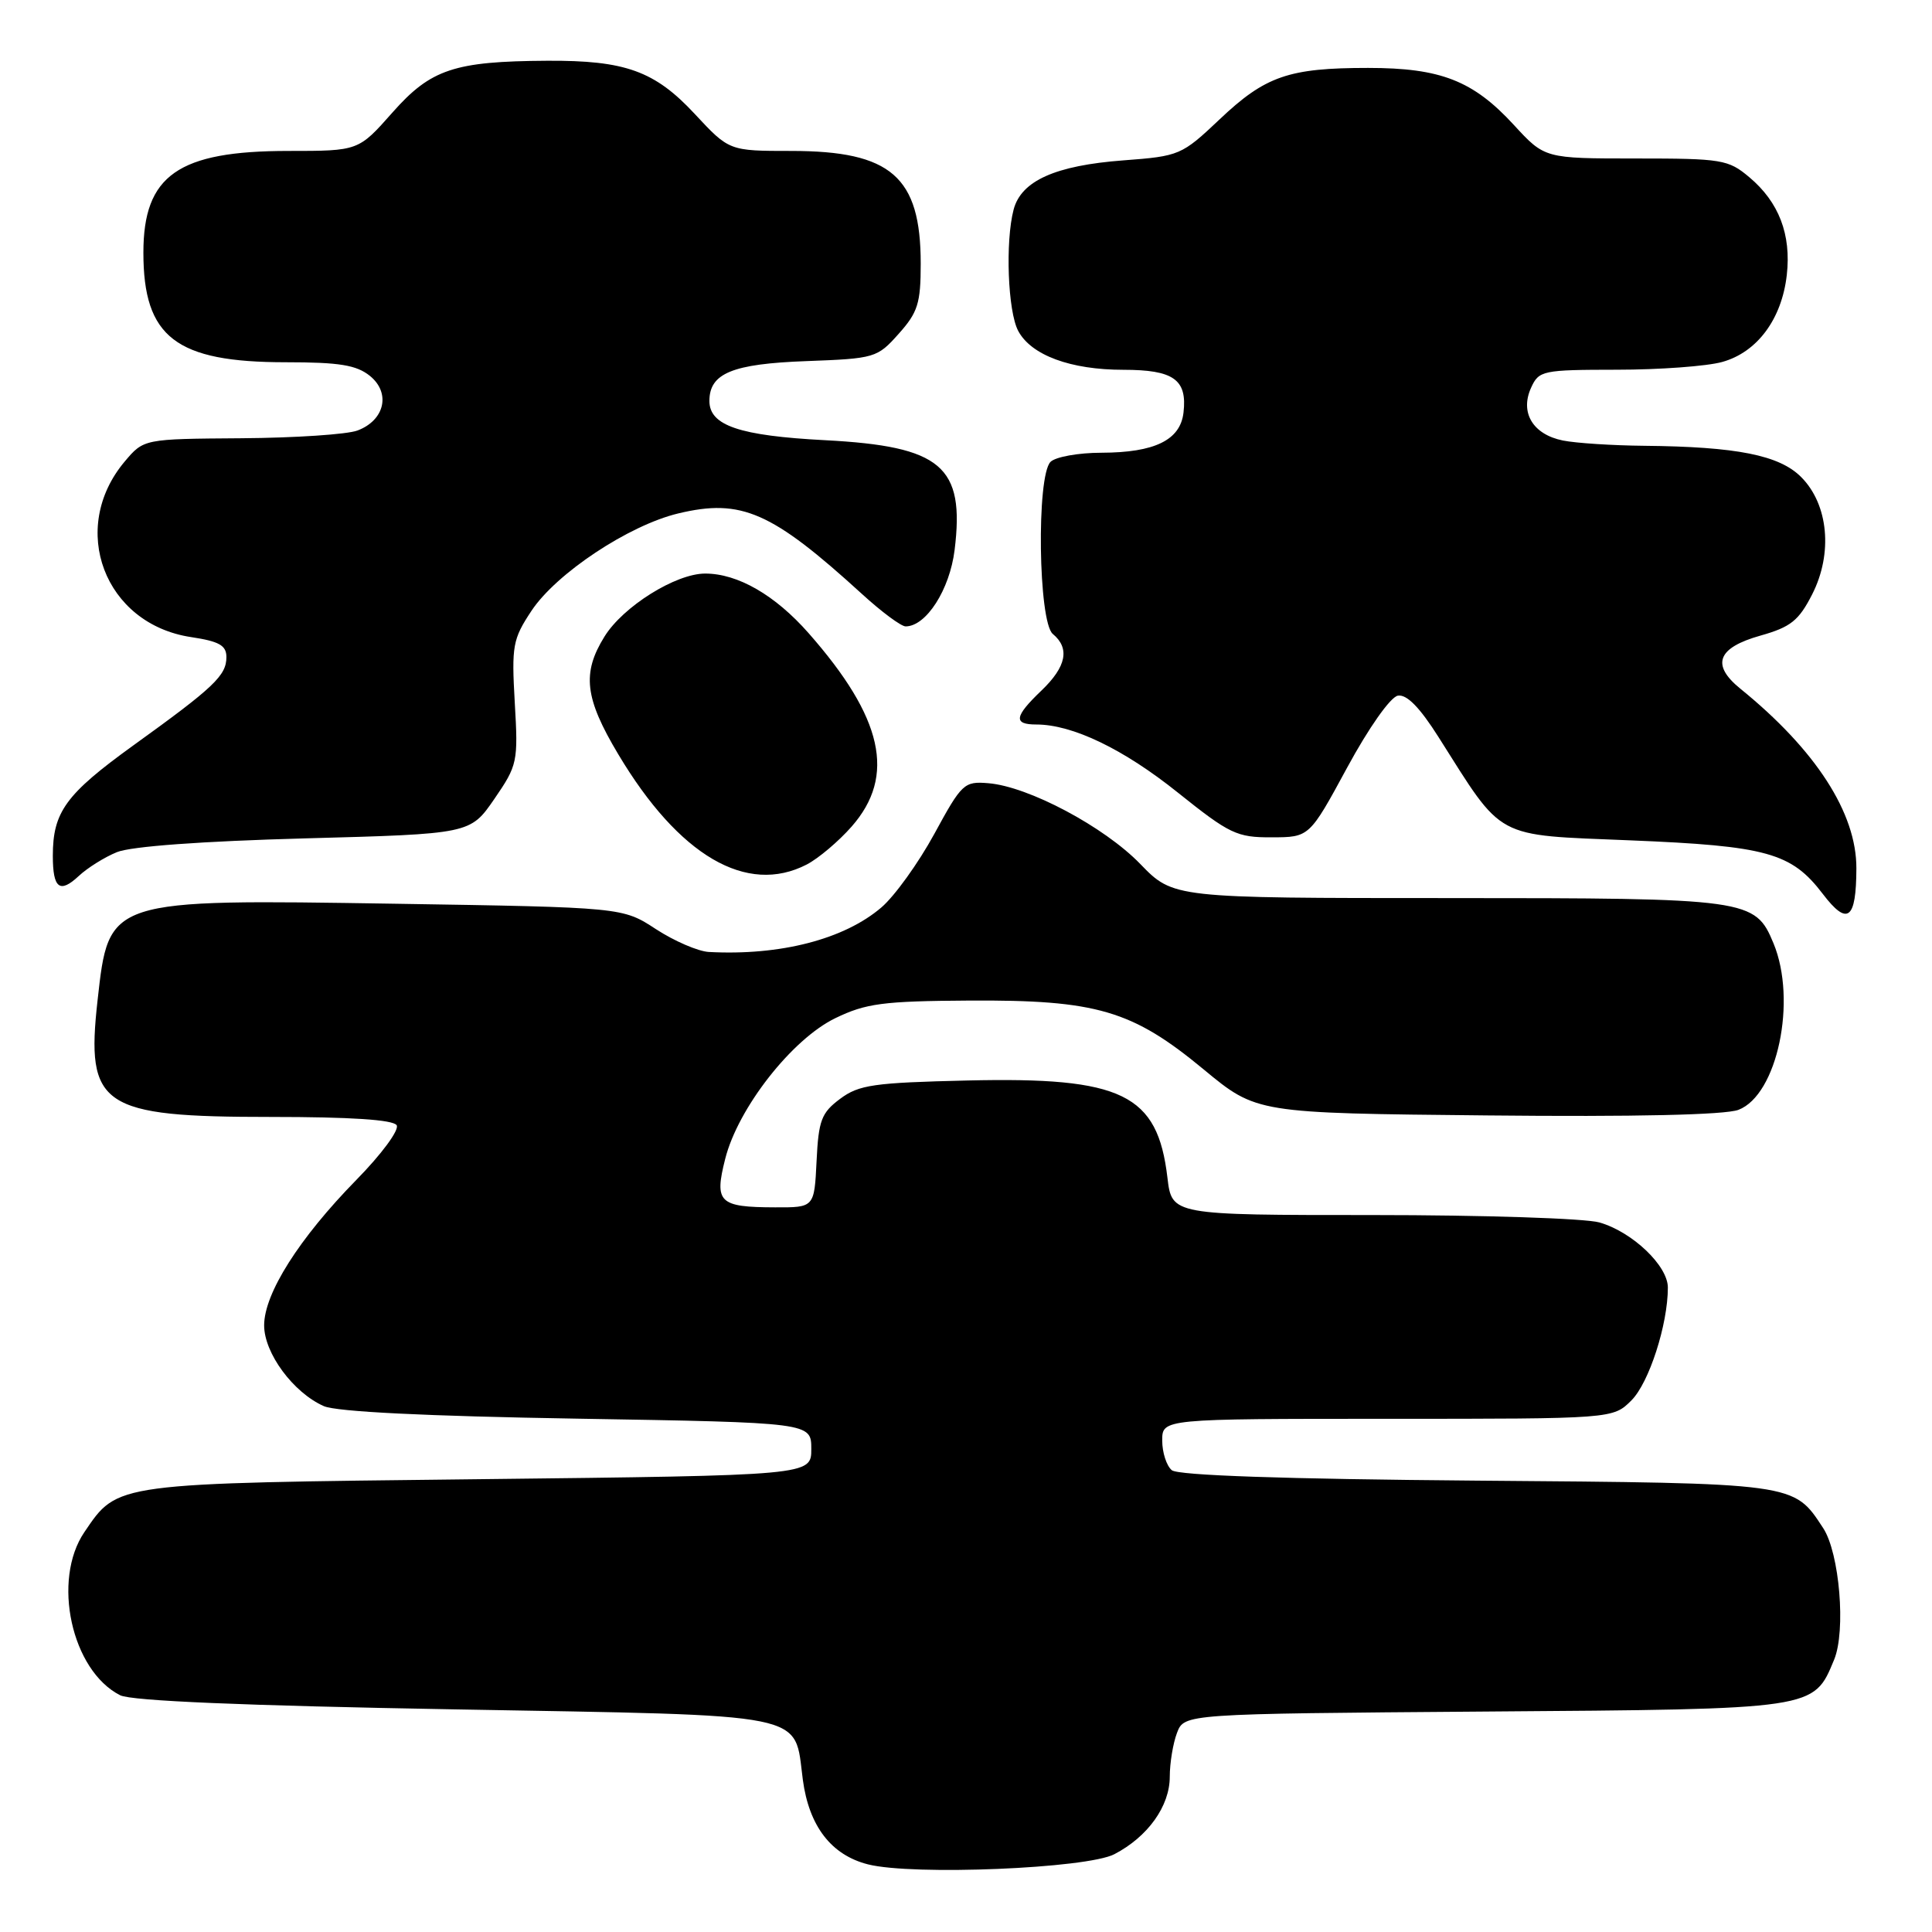 <?xml version="1.0" encoding="UTF-8" standalone="no"?>
<!DOCTYPE svg PUBLIC "-//W3C//DTD SVG 1.1//EN" "http://www.w3.org/Graphics/SVG/1.1/DTD/svg11.dtd" >
<svg xmlns="http://www.w3.org/2000/svg" xmlns:xlink="http://www.w3.org/1999/xlink" version="1.1" viewBox="0 0 256 256">
 <g >
 <path fill="currentColor"
d=" M 147.66 245.69 C 152.10 243.38 155.00 239.32 155.00 235.43 C 155.00 233.62 155.43 231.00 155.96 229.61 C 156.92 227.09 156.92 227.09 196.71 226.79 C 240.72 226.47 240.29 226.53 243.03 219.92 C 244.61 216.11 243.75 205.79 241.58 202.48 C 237.63 196.46 238.15 196.53 195.57 196.19 C 170.06 195.98 156.11 195.50 155.27 194.81 C 154.57 194.23 154.00 192.46 154.00 190.88 C 154.00 188.00 154.00 188.00 183.86 188.00 C 213.73 188.00 213.73 188.00 216.18 185.55 C 218.51 183.21 221.00 175.51 221.00 170.61 C 221.00 167.71 216.29 163.23 211.93 161.98 C 210.05 161.44 196.54 161.00 181.90 161.00 C 155.28 161.00 155.28 161.00 154.69 156.04 C 153.38 144.96 148.72 142.69 128.22 143.17 C 115.77 143.46 113.81 143.74 111.32 145.60 C 108.84 147.45 108.46 148.44 108.20 153.85 C 107.90 160.00 107.90 160.00 102.70 159.98 C 95.27 159.96 94.63 159.34 96.09 153.57 C 97.78 146.83 104.94 137.69 110.69 134.91 C 114.74 132.95 117.00 132.65 128.41 132.58 C 145.31 132.48 150.02 133.86 159.50 141.71 C 166.50 147.50 166.50 147.50 197.05 147.80 C 216.63 148.00 228.58 147.73 230.35 147.06 C 235.50 145.10 238.14 132.58 235.00 125.00 C 232.56 119.11 231.75 119.00 191.78 119.00 C 155.47 119.00 155.47 119.00 151.09 114.48 C 146.32 109.55 136.27 104.21 130.96 103.78 C 127.75 103.51 127.44 103.81 123.80 110.50 C 121.70 114.35 118.55 118.73 116.80 120.23 C 111.87 124.46 103.39 126.65 93.92 126.14 C 92.50 126.06 89.35 124.70 86.92 123.12 C 82.50 120.23 82.50 120.23 52.38 119.75 C 14.19 119.15 14.44 119.07 12.93 132.53 C 11.35 146.63 13.39 148.00 35.89 148.00 C 46.45 148.00 52.11 148.37 52.56 149.10 C 52.94 149.71 50.57 152.93 47.21 156.35 C 39.64 164.08 35.00 171.39 35.00 175.62 C 35.00 179.30 38.86 184.53 42.91 186.32 C 44.59 187.06 56.45 187.65 76.50 187.98 C 107.50 188.50 107.50 188.50 107.50 192.00 C 107.50 195.50 107.50 195.50 63.50 196.00 C 14.91 196.55 15.65 196.45 11.19 203.00 C 6.85 209.37 9.47 221.36 15.92 224.63 C 17.40 225.38 32.33 226.01 60.20 226.50 C 107.93 227.35 105.18 226.79 106.38 235.83 C 107.20 241.98 110.15 245.81 115.02 247.04 C 120.97 248.54 144.02 247.59 147.66 245.69 Z  M 245.98 115.07 C 246.01 107.74 240.60 99.36 230.61 91.26 C 226.70 88.09 227.55 85.83 233.27 84.22 C 237.28 83.09 238.35 82.23 240.12 78.76 C 242.89 73.33 242.28 66.83 238.66 63.21 C 235.77 60.31 230.12 59.19 217.88 59.07 C 213.68 59.03 208.83 58.72 207.09 58.37 C 203.12 57.57 201.37 54.67 202.88 51.37 C 203.91 49.10 204.39 49.00 214.23 48.99 C 219.88 48.99 226.17 48.53 228.21 47.96 C 232.84 46.67 236.10 42.28 236.76 36.43 C 237.36 31.07 235.72 26.78 231.79 23.48 C 229.01 21.14 228.17 21.00 216.76 21.00 C 204.68 21.00 204.68 21.00 200.59 16.55 C 195.19 10.68 190.90 9.00 181.28 9.00 C 170.78 9.00 167.67 10.07 161.62 15.80 C 156.58 20.57 156.29 20.69 148.85 21.25 C 139.83 21.93 135.31 23.96 134.31 27.77 C 133.19 32.01 133.54 41.28 134.92 43.85 C 136.64 47.07 141.86 49.00 148.85 49.00 C 155.51 49.00 157.33 50.29 156.82 54.67 C 156.40 58.31 153.02 59.97 145.95 59.99 C 142.90 59.99 139.86 60.54 139.20 61.20 C 137.32 63.08 137.58 82.40 139.50 84.00 C 141.79 85.90 141.31 88.33 138.00 91.50 C 134.39 94.95 134.24 96.00 137.32 96.00 C 142.11 96.00 148.87 99.25 156.07 105.02 C 162.93 110.51 163.89 110.97 168.50 110.95 C 173.50 110.94 173.50 110.94 178.50 101.72 C 181.36 96.44 184.23 92.37 185.22 92.18 C 186.39 91.97 188.11 93.71 190.62 97.68 C 199.30 111.38 197.85 110.60 216.00 111.35 C 234.13 112.09 237.37 112.99 241.53 118.45 C 244.81 122.75 245.96 121.87 245.98 115.07 Z  M 15.50 112.91 C 17.37 112.15 26.78 111.46 40.40 111.09 C 62.31 110.50 62.31 110.50 65.50 105.87 C 68.57 101.40 68.67 100.96 68.21 93.11 C 67.78 85.57 67.93 84.70 70.42 80.94 C 73.70 75.98 83.31 69.60 89.88 68.03 C 98.23 66.03 102.25 67.79 114.21 78.70 C 116.80 81.07 119.40 83.00 120.00 83.00 C 122.72 83.00 125.84 78.14 126.49 72.88 C 127.86 61.77 124.76 59.14 109.35 58.33 C 97.98 57.74 94.00 56.39 94.00 53.13 C 94.00 49.46 97.04 48.21 106.83 47.85 C 115.93 47.51 116.24 47.42 119.08 44.23 C 121.62 41.39 122.00 40.19 122.00 34.93 C 122.00 23.42 118.08 20.00 104.86 20.00 C 96.62 20.00 96.62 20.00 92.06 15.10 C 86.76 9.40 82.85 7.99 72.50 8.05 C 60.20 8.12 57.08 9.16 52.00 14.91 C 47.50 20.00 47.50 20.00 38.22 20.00 C 23.60 20.00 19.00 23.23 19.00 33.48 C 19.00 44.69 23.30 48.00 37.86 48.00 C 44.98 48.00 47.23 48.37 49.02 49.81 C 51.80 52.07 50.98 55.68 47.38 57.04 C 46.04 57.56 39.11 58.02 31.99 58.07 C 19.05 58.16 19.05 58.16 16.52 61.16 C 9.05 70.04 13.84 82.70 25.33 84.42 C 29.04 84.98 30.00 85.52 30.00 87.06 C 30.00 89.51 28.40 91.04 17.64 98.79 C 8.72 105.23 7.00 107.59 7.00 113.40 C 7.00 117.72 7.91 118.43 10.43 116.08 C 11.57 115.01 13.85 113.58 15.50 112.91 Z  M 106.90 114.55 C 108.44 113.75 111.12 111.49 112.85 109.52 C 118.74 102.81 117.02 95.11 107.13 83.88 C 102.69 78.84 97.75 76.00 93.44 76.00 C 89.53 76.00 82.55 80.37 80.09 84.36 C 77.09 89.20 77.48 92.51 81.92 99.94 C 89.95 113.40 98.95 118.66 106.90 114.55 Z "/>
</g>
</svg>
